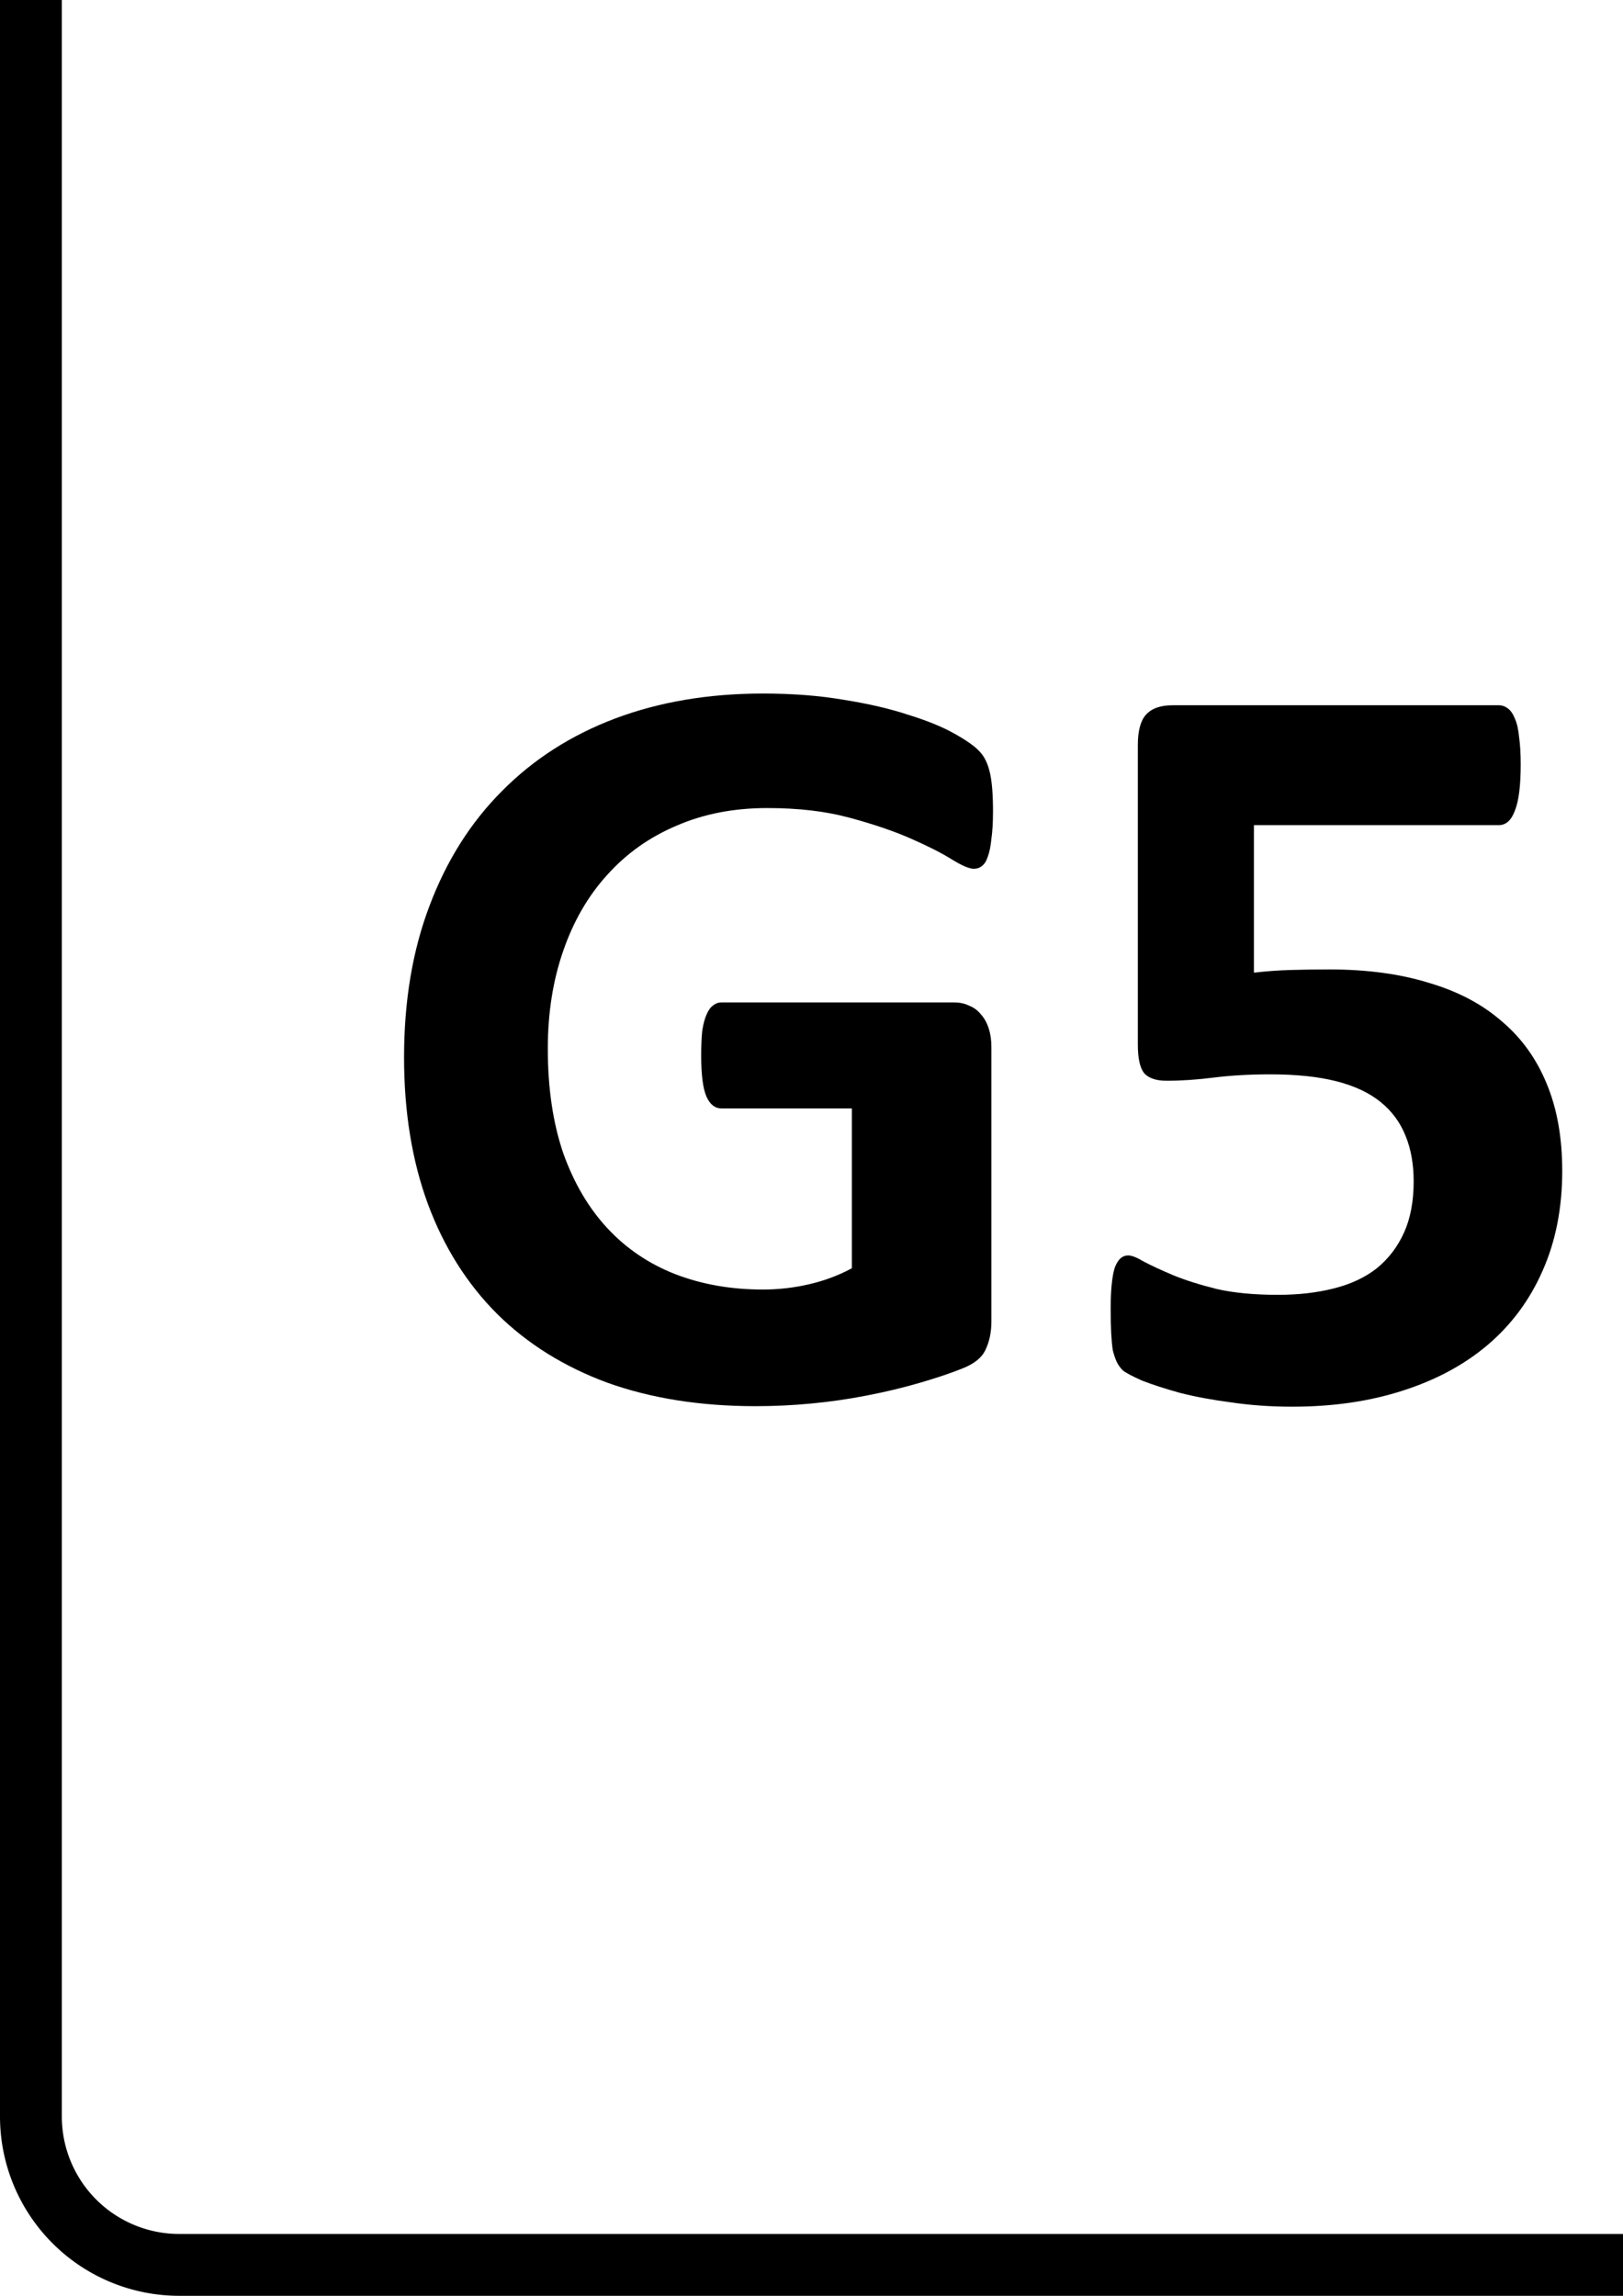 <?xml version="1.0" encoding="UTF-8" standalone="no"?>
<!-- Created with Inkscape (http://www.inkscape.org/) -->

<svg
   xmlns:dc="http://purl.org/dc/elements/1.1/"
   xmlns:cc="http://creativecommons.org/ns#"
   xmlns:rdf="http://www.w3.org/1999/02/22-rdf-syntax-ns#"
   xmlns:svg="http://www.w3.org/2000/svg"
   xmlns="http://www.w3.org/2000/svg"
   xmlns:sodipodi="http://sodipodi.sourceforge.net/DTD/sodipodi-0.dtd"
   xmlns:inkscape="http://www.inkscape.org/namespaces/inkscape"
   width="210mm"
   height="297mm"
   viewBox="0 0 210 297"
   version="1.1"
   id="svg8"
   inkscape:version="0.92.5 (2060ec1f9f, 2020-04-08)"
   sodipodi:docname="g55.svg">
  <defs
     id="defs2" />
  <sodipodi:namedview
     id="base"
     pagecolor="#ffffff"
     bordercolor="#666666"
     borderopacity="1.0"
     inkscape:pageopacity="0.0"
     inkscape:pageshadow="2"
     inkscape:zoom="1.4"
     inkscape:cx="449.81851"
     inkscape:cy="528.92855"
     inkscape:document-units="mm"
     inkscape:current-layer="g1079"
     showgrid="false"
     inkscape:window-width="3840"
     inkscape:window-height="2054"
     inkscape:window-x="-9"
     inkscape:window-y="-9"
     inkscape:window-maximized="1" />
  <g
     inkscape:label="Layer 1"
     inkscape:groupmode="layer"
     id="layer1">
    <g
       style="fill:none;stroke-linecap:round;stroke-linejoin:round"
       id="g1222"
       transform="matrix(1.5,0,0,1.5,150,147)">
      <g
         id="g1079"
         transform="scale(1,-1)">
        <!-- Schraffur -->
        <path
           id="path815"
           style="fill:#000000;fill-rule:evenodd;stroke-width:1.067"
           d="m 113.333,-84.533 v 182.4 A 15.467,15.467 0 0 1 97.867,113.333 h -182.4 A 15.467,15.467 0 0 1 -100,97.867 v -182.4 A 15.467,15.467 0 0 1 -84.533,-100 h 182.4 a 15.467,15.467 0 0 1 15.467,15.467 M -84.533,108 A 10.133,10.133 0 0 1 -94.667,97.867 v -182.4 a 10.133,10.133 0 0 1 10.133,-10.133 h 182.4 A 10.133,10.133 0 0 1 108,-84.533 v 182.4 A 10.133,10.133 0 0 1 97.867,108 Z"
           inkscape:connector-curvature="0" />
        <!-- Kreisbogen -->
        <!-- Kreisbogen -->
        <!-- Kreisbogen -->
        <!-- Kreisbogen -->
        <!-- Kreisbogen -->
        <!-- Kreisbogen -->
        <!-- Kreisbogen -->
        <!-- Kreisbogen -->
        <!-- Kreisbogen -->
        <!-- Kreisbogen -->
        <!-- Kreisbogen -->
        <!-- Kreisbogen -->
        <!-- Kreisbogen -->
        <!-- Kreisbogen -->
        <!-- Kreisbogen -->
        <!-- Kreisbogen -->
        <!-- Kreisbogen -->
        <!-- Kreisbogen -->
        <!-- Kreisbogen -->
        <!-- Kreisbogen -->
        <!-- Kreisbogen -->
        <!-- Kreisbogen -->
        <!-- Kreisbogen -->
        <!-- Kreisbogen -->
        <!-- Kreisbogen -->
        <!-- Kreisbogen -->
        <!-- Kreisbogen -->
        <!-- Kreisbogen -->
        <!-- Kreisbogen -->
        <!-- Kreisbogen -->
        <!-- Kreisbogen -->
        <!-- Kreisbogen -->
        <!-- Kreisbogen -->
        <!-- Kreisbogen -->
        <!-- Kreisbogen -->
        <!-- Kreisbogen -->
        <!-- Linie -->
        <!-- Linie -->
        <!-- Linie -->
        <!-- Kreisbogen -->
        <!-- Kreisbogen -->
        <!-- Kreisbogen -->
        <!-- Kreisbogen -->
        <!-- Kreisbogen -->
        <!-- Linie -->
        <!-- Kreisbogen -->
        <!-- Kreisbogen -->
        <!-- Kreisbogen -->
        <!-- Kreisbogen -->
        <!-- Kreisbogen -->
        <!-- Kreisbogen -->
        <!-- Kreisbogen -->
        <!-- Kreisbogen -->
        <!-- Kreisbogen -->
        <!-- Kreisbogen -->
        <!-- Kreisbogen -->
        <!-- Kreisbogen -->
        <!-- Kreisbogen -->
        <!-- Kreisbogen -->
        <!-- Kreisbogen -->
        <!-- Linie -->
        <!-- Kreisbogen -->
        <!-- Kreisbogen -->
        <!-- Kreisbogen -->
        <!-- Kreisbogen -->
        <!-- Kreisbogen -->
        <!-- Kreisbogen -->
        <!-- Kreisbogen -->
        <!-- Kreisbogen -->
        <!-- Kreisbogen -->
        <!-- Kreisbogen -->
        <!-- Kreisbogen -->
        <!-- Kreisbogen -->
        <!-- Kreisbogen -->
        <!-- Kreisbogen -->
        <!-- Linie -->
        <!-- Linie -->
        <!-- Linie -->
        <!-- Linie -->
        <!-- Linie -->
        <!-- Linie -->
        <!-- Linie -->
        <!-- Kreisbogen -->
        <!-- Kreisbogen -->
        <!-- Kreisbogen -->
        <!-- Kreisbogen -->
        <!-- Kreisbogen -->
        <!-- Kreisbogen -->
        <!-- Kreisbogen -->
        <!-- Kreisbogen -->
        <!-- Kreisbogen -->
        <!-- Kreisbogen -->
        <!-- Kreisbogen -->
        <!-- Kreisbogen -->
        <!-- Kreisbogen -->
        <!-- Kreisbogen -->
        <!-- Kreisbogen -->
        <!-- Kreisbogen -->
        <!-- Kreisbogen -->
        <!-- Kreisbogen -->
        <!-- Kreisbogen -->
        <!-- Kreisbogen -->
        <!-- Kreisbogen -->
        <!-- Kreisbogen -->
        <!-- Kreisbogen -->
        <!-- Linie -->
        <!-- Linie -->
        <!-- Linie -->
        <!-- Linie -->
        <!-- Linie -->
        <!-- Kreisbogen -->
        <!-- Kreisbogen -->
        <!-- Kreisbogen -->
        <!-- Kreisbogen -->
        <!-- Kreisbogen -->
        <!-- Kreisbogen -->
        <!-- Kreisbogen -->
        <!-- Kreisbogen -->
        <!-- Kreisbogen -->
        <!-- Kreisbogen -->
        <!-- Kreisbogen -->
        <!-- Kreisbogen -->
        <!-- Kreisbogen -->
        <!-- Kreisbogen -->
        <!-- Kreisbogen -->
        <!-- Kreisbogen -->
        <!-- Kreisbogen -->
        <!-- Kreisbogen -->
        <!-- Kreisbogen -->
        <!-- Linie -->
        <!-- Schraffur -->
        <g
           aria-label="G55"
           transform="scale(1,-1)"
           style="font-style:normal;font-weight:normal;font-size:94.074px;line-height:125%;font-family:sans-serif;letter-spacing:0px;word-spacing:0px;fill:#000000;fill-opacity:1;stroke:none;stroke-width:0.176px;stroke-linecap:butt;stroke-linejoin:miter;stroke-opacity:1"
           id="text1226">
          <path
             d="m -14.345,-27.944 q 0,1.332 -0.138,2.297 -0.092,0.965 -0.322,1.562 -0.184,0.551 -0.505,0.781 -0.276,0.23 -0.689,0.23 -0.597,0 -1.929,-0.827 -1.332,-0.827 -3.537,-1.791 -2.205,-0.965 -5.282,-1.791 -3.032,-0.827 -7.074,-0.827 -4.318,0 -7.809,1.516 -3.491,1.47 -5.971,4.226 -2.48,2.71 -3.813,6.569 -1.332,3.813 -1.332,8.452 0,5.099 1.332,9.003 1.378,3.859 3.813,6.477 2.435,2.618 5.834,3.95 3.445,1.332 7.579,1.332 2.021,0 3.996,-0.459 1.975,-0.459 3.675,-1.378 V -2.404 h -11.254 q -0.827,0 -1.286,-1.011 -0.459,-1.056 -0.459,-3.537 0,-1.286 0.092,-2.159 0.138,-0.873 0.367,-1.378 0.23,-0.551 0.551,-0.781 0.322,-0.276 0.735,-0.276 h 20.073 q 0.735,0 1.286,0.276 0.597,0.23 1.011,0.735 0.459,0.505 0.689,1.24 0.23,0.689 0.23,1.608 V 15.97 q 0,1.378 -0.505,2.435 -0.459,1.011 -1.975,1.608 -1.47,0.597 -3.675,1.24 -2.205,0.643 -4.593,1.102 -2.343,0.459 -4.777,0.689 -2.389,0.23 -4.823,0.23 -7.12,0 -12.77,-2.021 -5.604,-2.067 -9.508,-5.926 -3.904,-3.904 -5.971,-9.463 -2.067,-5.604 -2.067,-12.678 0,-7.304 2.205,-13.091 2.205,-5.834 6.247,-9.876 4.042,-4.088 9.738,-6.247 5.742,-2.159 12.77,-2.159 3.859,0 7.028,0.551 3.169,0.505 5.512,1.286 2.389,0.735 3.95,1.608 1.562,0.873 2.159,1.516 0.643,0.643 0.919,1.837 0.276,1.148 0.276,3.445 z"
             style="font-style:normal;font-variant:normal;font-weight:bold;font-stretch:normal;font-family:Calibri;-inkscape-font-specification:'Calibri Bold';stroke-width:0.176px"
             id="path1267" />
          <path
             d="m 34.759,2.97 q 0,4.823 -1.7,8.636 -1.654,3.767 -4.731,6.385 -3.032,2.572 -7.35,3.95 -4.272,1.378 -9.508,1.378 -2.756,0 -5.237,-0.367 -2.48,-0.322 -4.456,-0.827 -1.975,-0.551 -3.261,-1.056 -1.24,-0.551 -1.654,-0.873 -0.367,-0.367 -0.551,-0.781 -0.184,-0.413 -0.322,-0.965 -0.092,-0.597 -0.138,-1.47 -0.046,-0.873 -0.046,-2.067 0,-1.286 0.092,-2.159 0.092,-0.919 0.276,-1.47 0.23,-0.551 0.505,-0.781 0.276,-0.23 0.643,-0.23 0.459,0 1.378,0.551 0.965,0.505 2.48,1.148 1.562,0.643 3.767,1.194 2.205,0.505 5.282,0.505 2.664,0 4.823,-0.551 2.205,-0.551 3.721,-1.746 1.516,-1.24 2.343,-3.078 0.827,-1.837 0.827,-4.41 0,-2.205 -0.689,-3.904 Q 20.565,-1.761 19.095,-2.955 17.625,-4.149 15.283,-4.747 12.94,-5.344 9.587,-5.344 q -2.664,0 -4.869,0.276 -2.159,0.276 -4.088,0.276 -1.332,0 -1.929,-0.643 -0.551,-0.689 -0.551,-2.48 v -25.815 q 0,-1.837 0.689,-2.618 0.735,-0.827 2.297,-0.827 H 29.293 q 0.413,0 0.781,0.276 0.367,0.276 0.597,0.873 0.276,0.597 0.367,1.608 0.138,0.965 0.138,2.343 0,2.756 -0.505,3.996 -0.459,1.24 -1.378,1.24 H 8.163 v 12.724 q 1.608,-0.184 3.169,-0.23 1.608,-0.046 3.353,-0.046 4.823,0 8.544,1.148 3.767,1.102 6.293,3.307 2.572,2.159 3.904,5.42 1.332,3.215 1.332,7.487 z"
             style="font-style:normal;font-variant:normal;font-weight:bold;font-stretch:normal;font-family:Calibri;-inkscape-font-specification:'Calibri Bold';stroke-width:0.176px"
             id="path1269" />
          <path
             d="m 82.531,2.97 q 0,4.823 -1.7,8.636 -1.654,3.767 -4.731,6.385 -3.032,2.572 -7.35,3.95 -4.272,1.378 -9.508,1.378 -2.756,0 -5.237,-0.367 -2.48,-0.322 -4.456,-0.827 -1.975,-0.551 -3.261,-1.056 -1.24,-0.551 -1.654,-0.873 -0.367,-0.367 -0.551,-0.781 -0.184,-0.413 -0.322,-0.965 -0.092,-0.597 -0.138,-1.47 -0.046,-0.873 -0.046,-2.067 0,-1.286 0.092,-2.159 0.092,-0.919 0.276,-1.47 0.23,-0.551 0.505,-0.781 0.276,-0.23 0.643,-0.23 0.459,0 1.378,0.551 0.965,0.505 2.48,1.148 1.562,0.643 3.767,1.194 2.205,0.505 5.282,0.505 2.664,0 4.823,-0.551 2.205,-0.551 3.721,-1.746 1.516,-1.24 2.343,-3.078 0.827,-1.837 0.827,-4.41 0,-2.205 -0.689,-3.904 -0.689,-1.746 -2.159,-2.94 -1.47,-1.194 -3.813,-1.791 -2.343,-0.597 -5.696,-0.597 -2.664,0 -4.869,0.276 -2.159,0.276 -4.088,0.276 -1.332,0 -1.929,-0.643 -0.551,-0.689 -0.551,-2.48 v -25.815 q 0,-1.837 0.689,-2.618 0.735,-0.827 2.297,-0.827 h 28.158 q 0.413,0 0.781,0.276 0.367,0.276 0.597,0.873 0.276,0.597 0.367,1.608 0.138,0.965 0.138,2.343 0,2.756 -0.505,3.996 -0.459,1.24 -1.378,1.24 H 55.935 v 12.724 q 1.608,-0.184 3.169,-0.23 1.608,-0.046 3.353,-0.046 4.823,0 8.544,1.148 3.767,1.102 6.293,3.307 2.572,2.159 3.904,5.42 Q 82.531,-1.302 82.531,2.97 Z"
             style="font-style:normal;font-variant:normal;font-weight:bold;font-stretch:normal;font-family:Calibri;-inkscape-font-specification:'Calibri Bold';stroke-width:0.176px"
             id="path1271" />
        </g>
      </g>
    </g>
  </g>
</svg>
